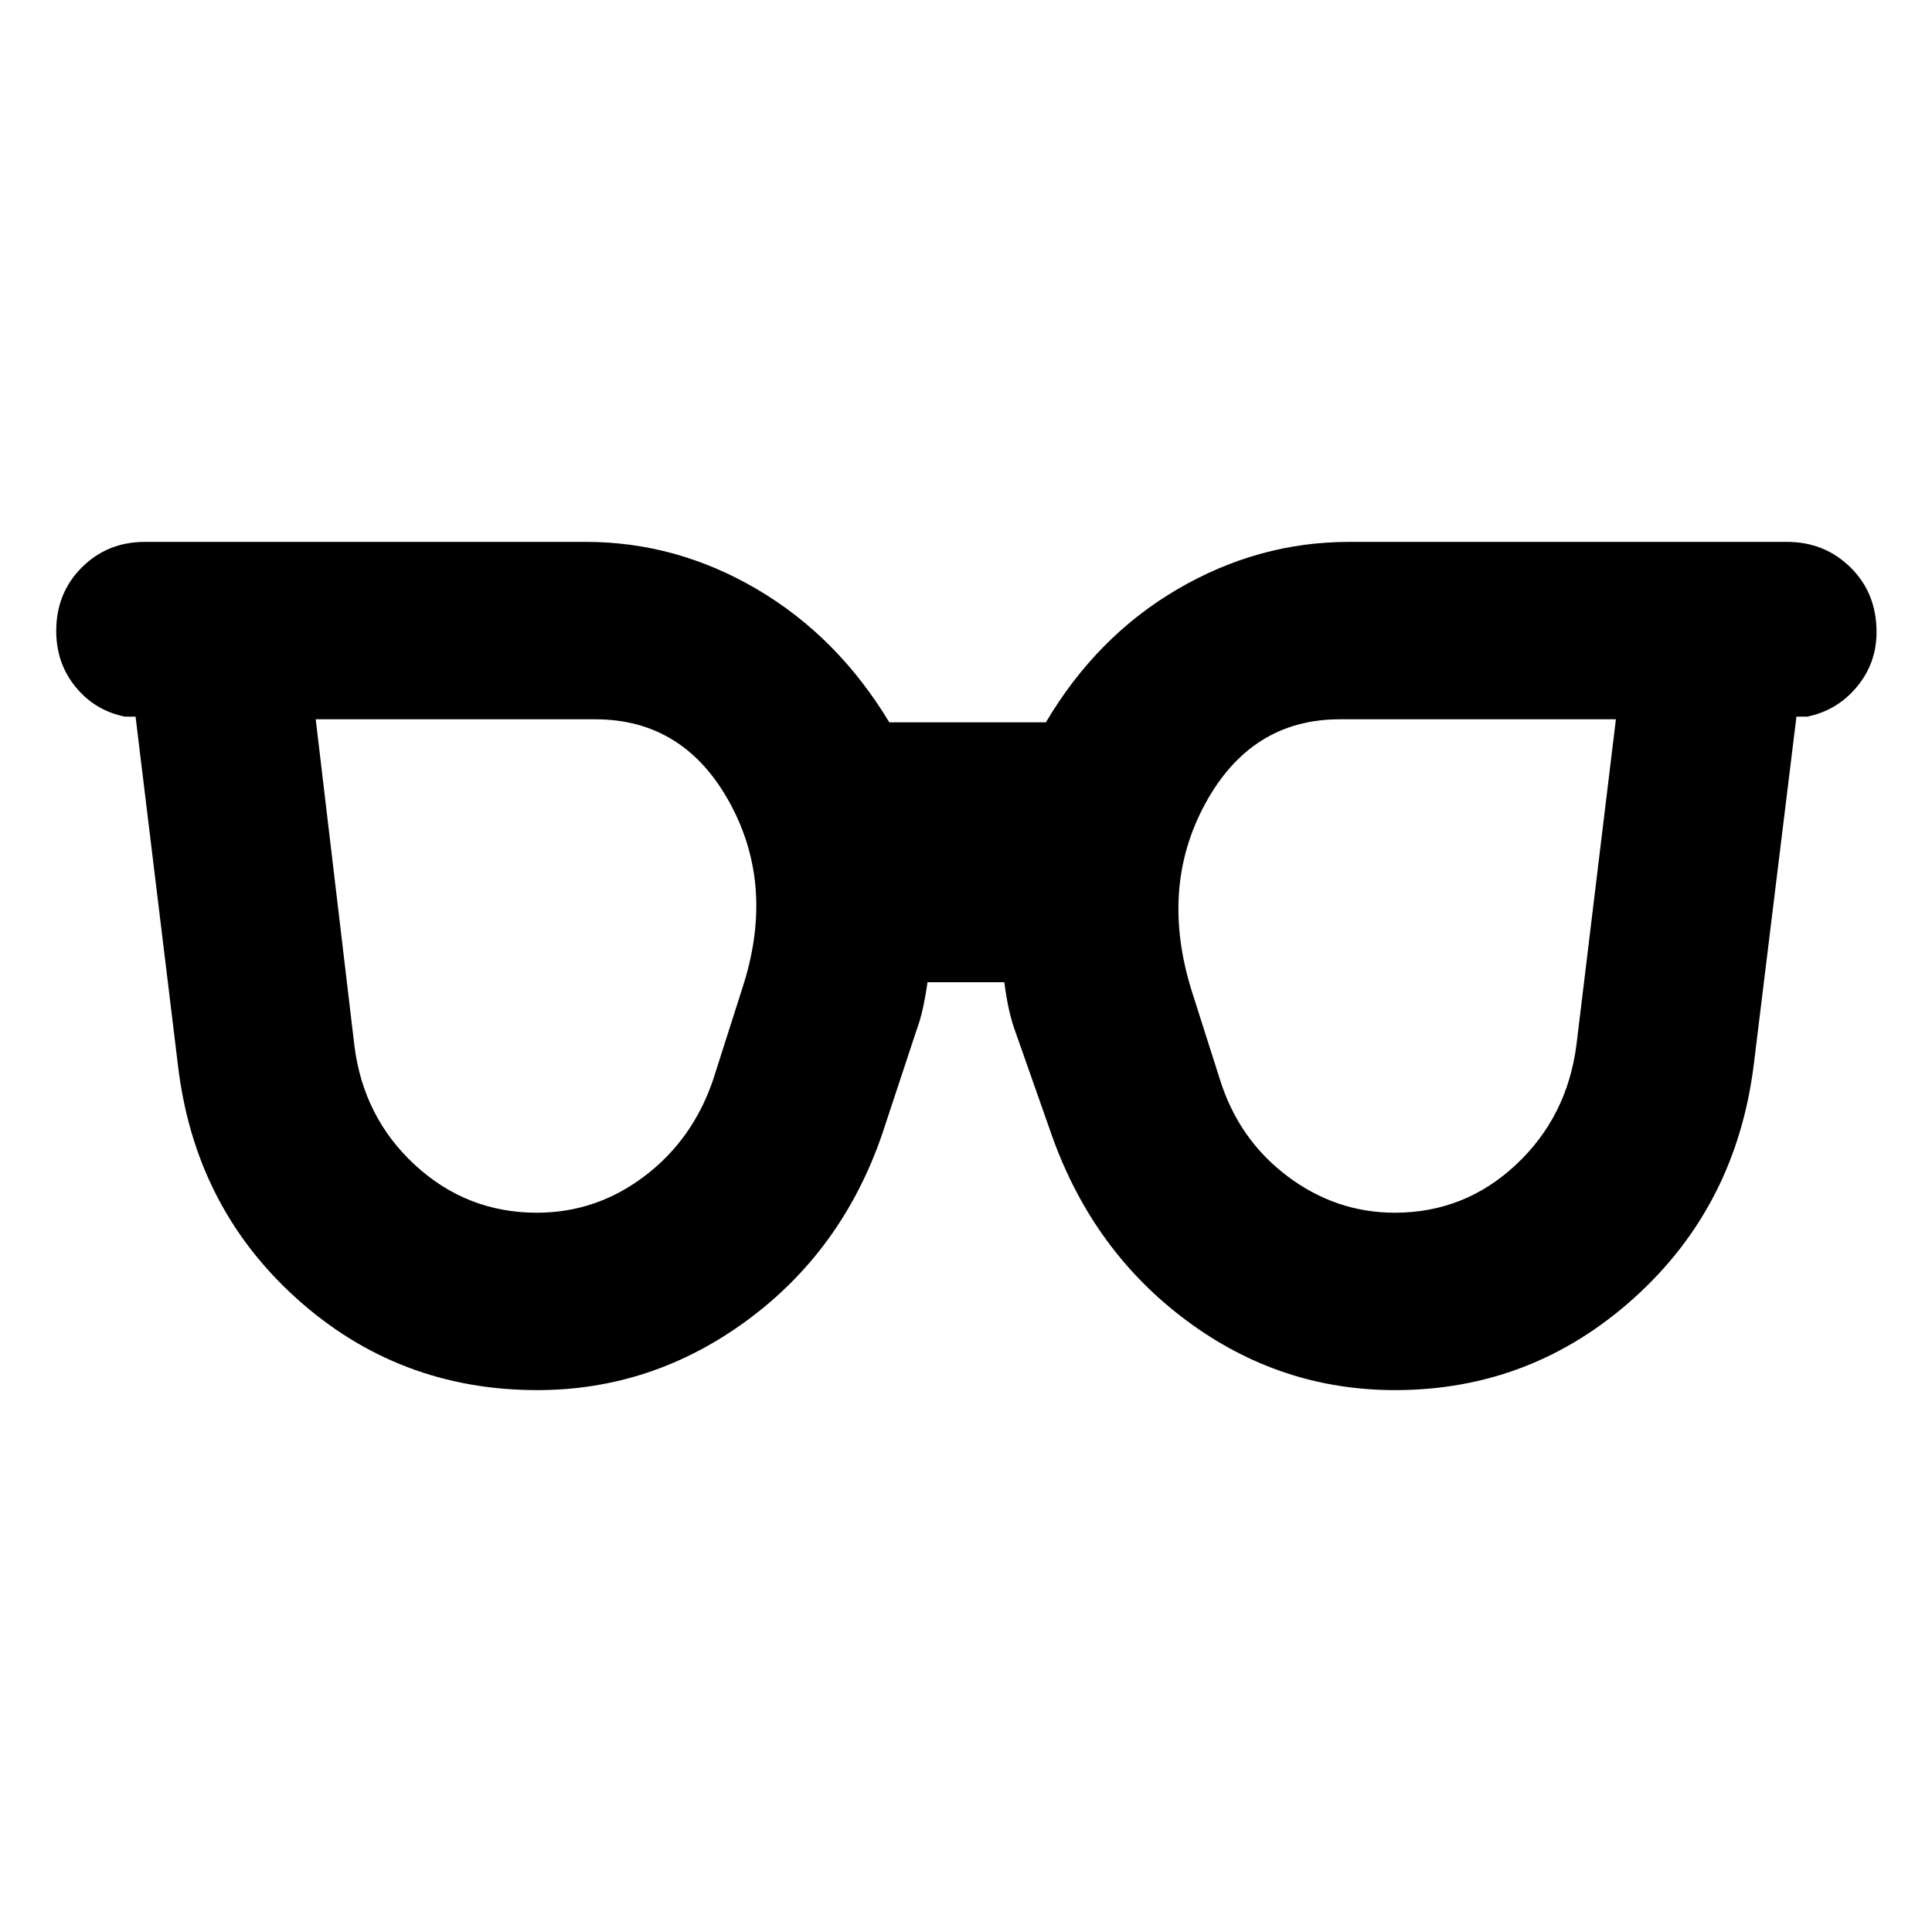 <svg xmlns="http://www.w3.org/2000/svg" height="40" viewBox="0 -960 960 960" width="40"><path d="M266.8-357.41q29.52 0 53.51-18.2 23.99-18.21 34.05-47.93l14.25-44.66q16.88-50.81-5.84-92.6-22.73-41.79-66.99-41.79h-138.9l19.21 162.1q4.43 35.69 30.14 59.39 25.72 23.69 60.57 23.69Zm426.3 0q34.64 0 60.14-23.82 25.51-23.82 30.11-59.76l19.58-161.6H665.75q-44.08 0-66.88 41.95-22.8 41.96-6.58 93.44l13.91 43.66q9.32 29.72 33.44 47.93 24.13 18.2 53.46 18.2Zm-426.15 88.15q-69.15 0-119.77-45.71-50.62-45.71-58.8-116.04l-21.02-172.9h-5.33q-14.9-3.02-24.49-14.78-9.6-11.76-9.6-27.79 0-18.85 12.7-31.56 12.71-12.7 31.37-12.7h219.13q45.02 0 85.06 23.56t65.67 66.09h77.83q25.27-42.68 65.42-66.16 40.15-23.49 85.3-23.49h217.57q18.62 0 31.53 12.7 12.92 12.71 12.92 32.13 0 15.46-9.79 27.22-9.78 11.76-24.68 14.78h-5.33l-21.2 172.9q-8.76 70.33-59.56 116.04-50.81 45.71-118.72 45.71-57.03 0-103.41-34.43-46.39-34.43-66.85-91.44l-18.2-51.75q-1.92-5.13-3.31-11.29-1.39-6.16-2.34-13.76h-38.18q-1 7.06-2.32 13.05-1.33 6-3.25 11.13l-17.07 51.62q-19.9 57.58-67.02 92.22-47.13 34.65-104.26 34.65Z"/></svg>